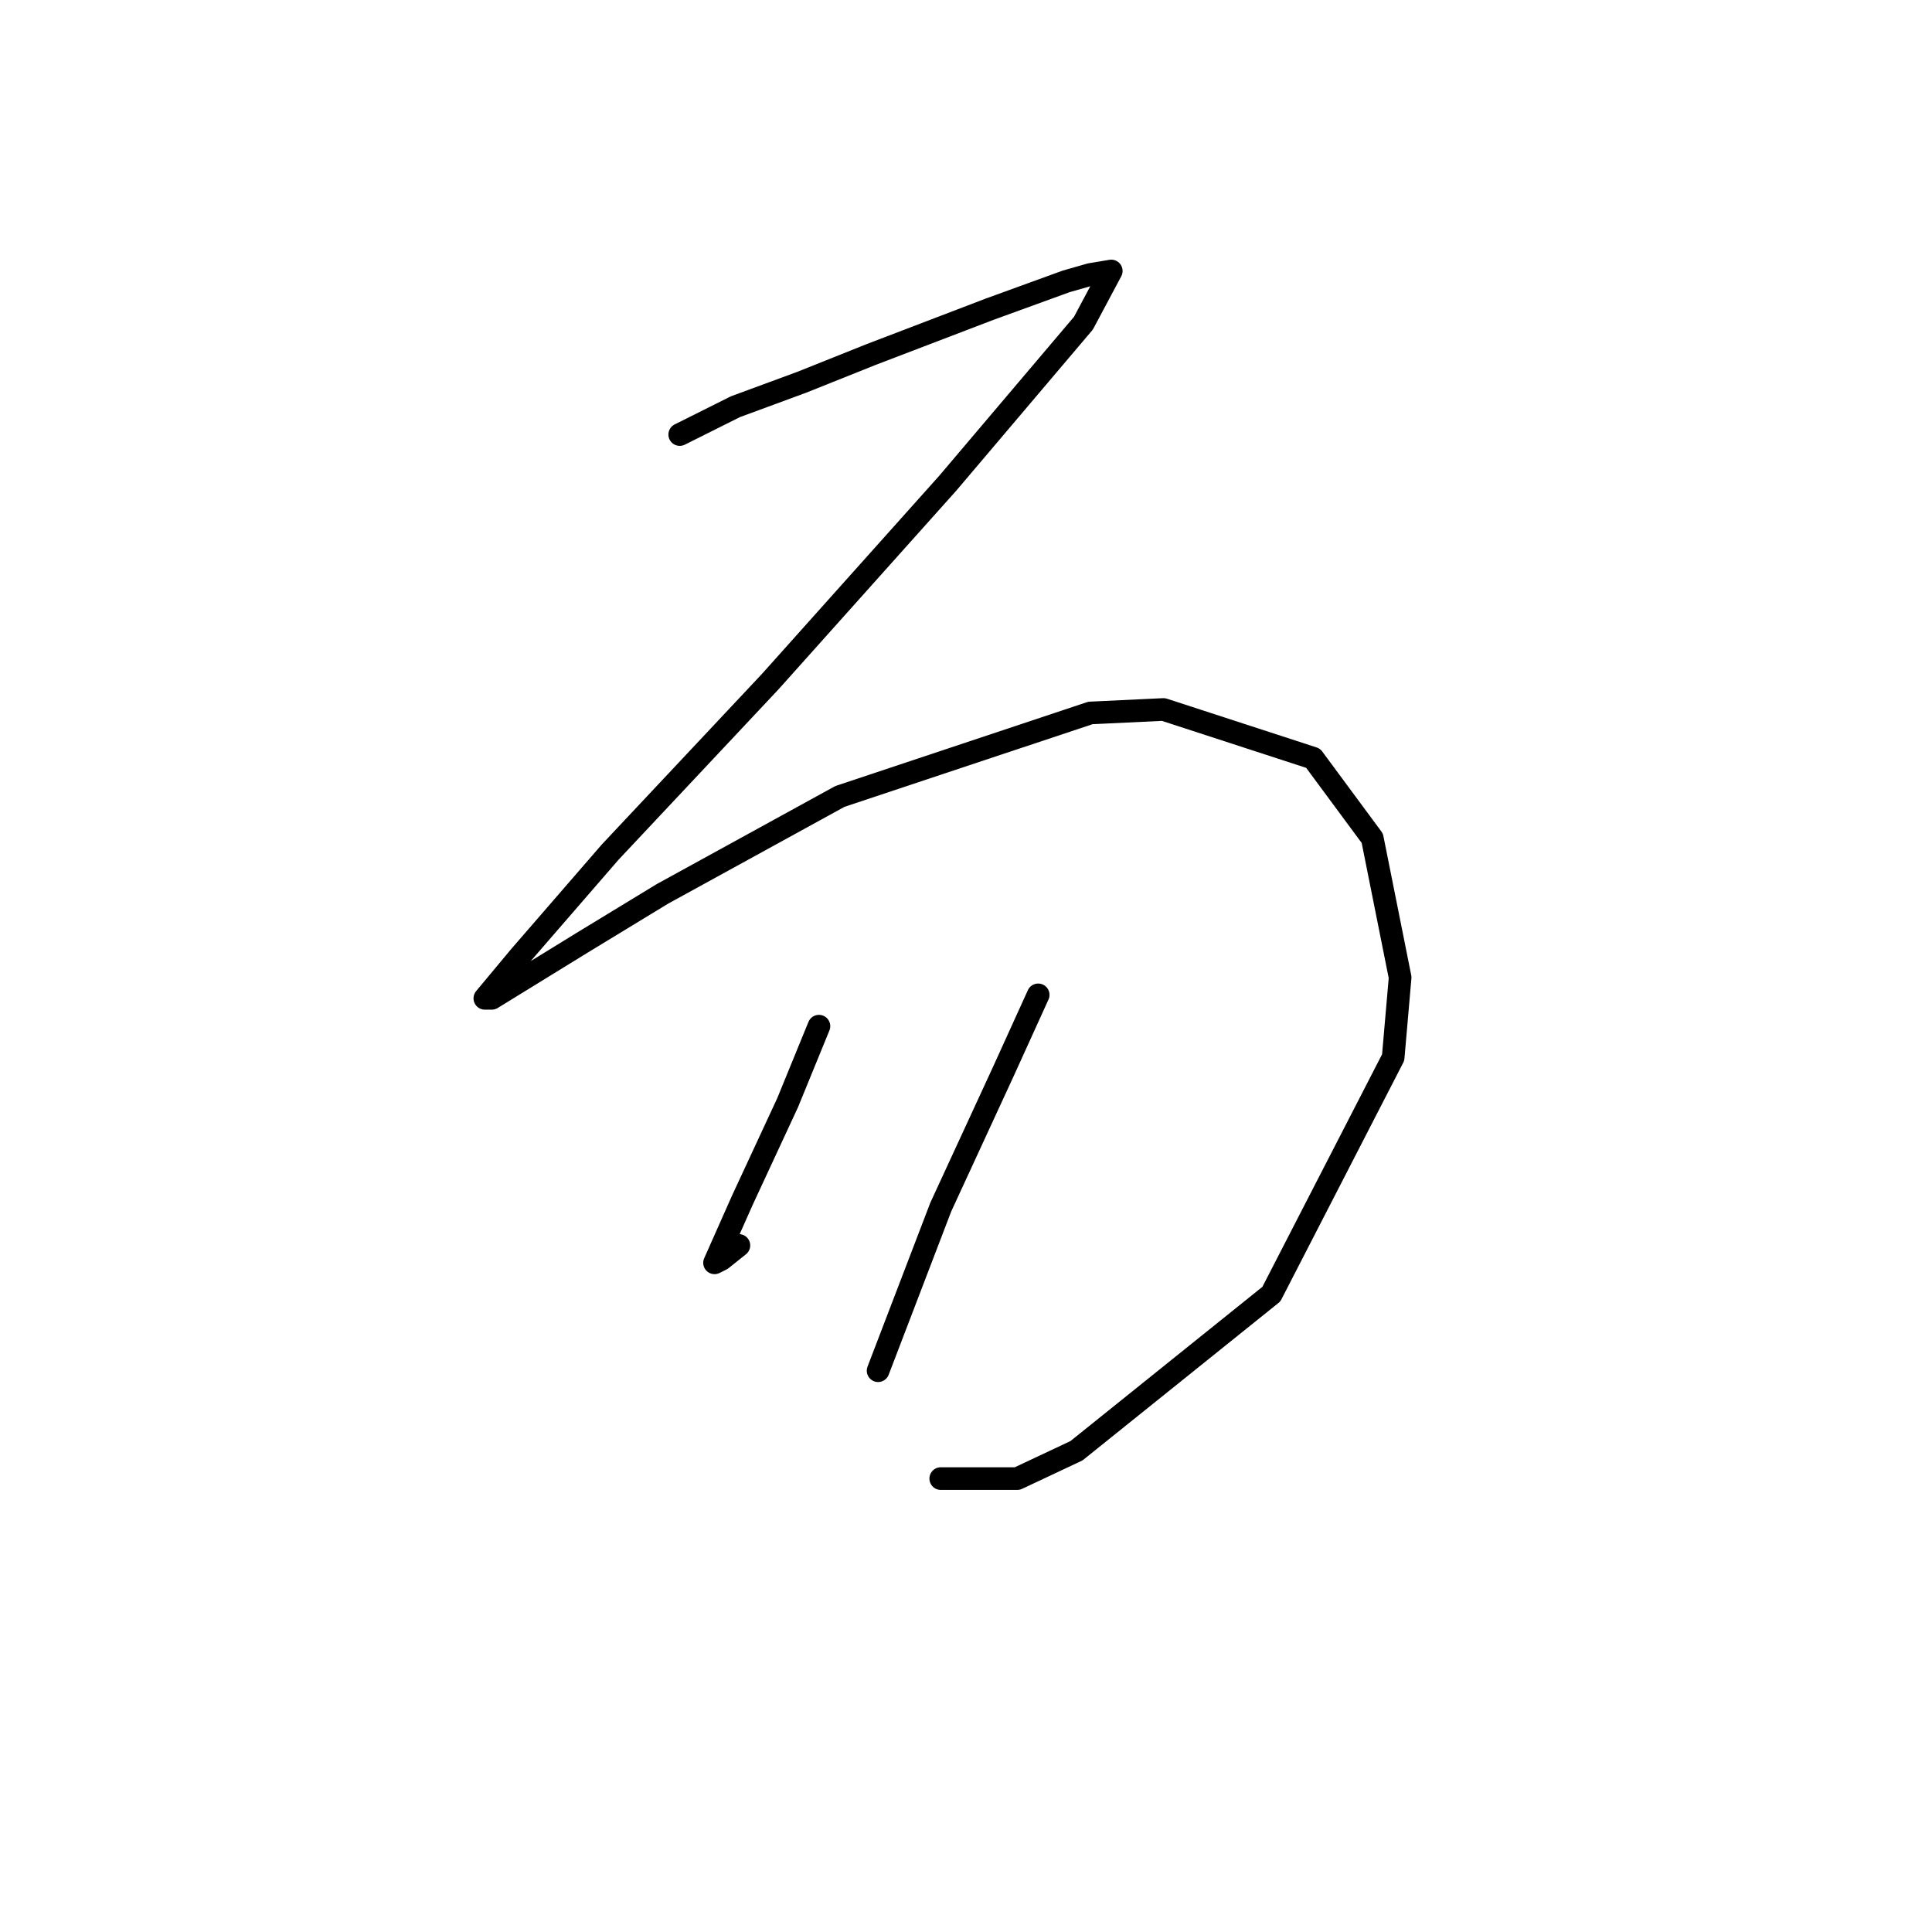 <?xml version="1.0" standalone="no"?>
    <svg width="256" height="256" xmlns="http://www.w3.org/2000/svg" version="1.1">
    <polyline stroke="black" stroke-width="3" stroke-linecap="round" fill="transparent" stroke-linejoin="round" points="90.068 57.58 97.446 53.891 106.208 50.663 115.431 46.974 131.109 40.979 141.255 37.29 144.483 36.367 147.249 35.906 143.56 42.823 125.576 64.036 102.058 90.321 80.845 112.916 68.856 126.75 64.244 132.284 65.167 132.284 77.156 124.906 87.763 118.45 111.281 105.538 144.483 94.471 154.166 94.01 173.995 100.466 181.835 111.072 185.524 129.517 184.602 140.124 168.462 171.481 142.638 192.232 134.799 195.921 124.654 195.921 124.654 195.921 " />
        <polyline stroke="black" stroke-width="3" stroke-linecap="round" fill="transparent" stroke-linejoin="round" points="108.514 135.973 104.363 146.118 98.369 159.03 96.524 163.18 94.68 167.331 95.602 166.869 97.908 165.025 97.908 165.025 " />
        <polyline stroke="black" stroke-width="3" stroke-linecap="round" fill="transparent" stroke-linejoin="round" points="137.565 131.823 132.954 141.968 124.654 159.952 116.353 181.626 116.353 181.626 " />
        </svg>